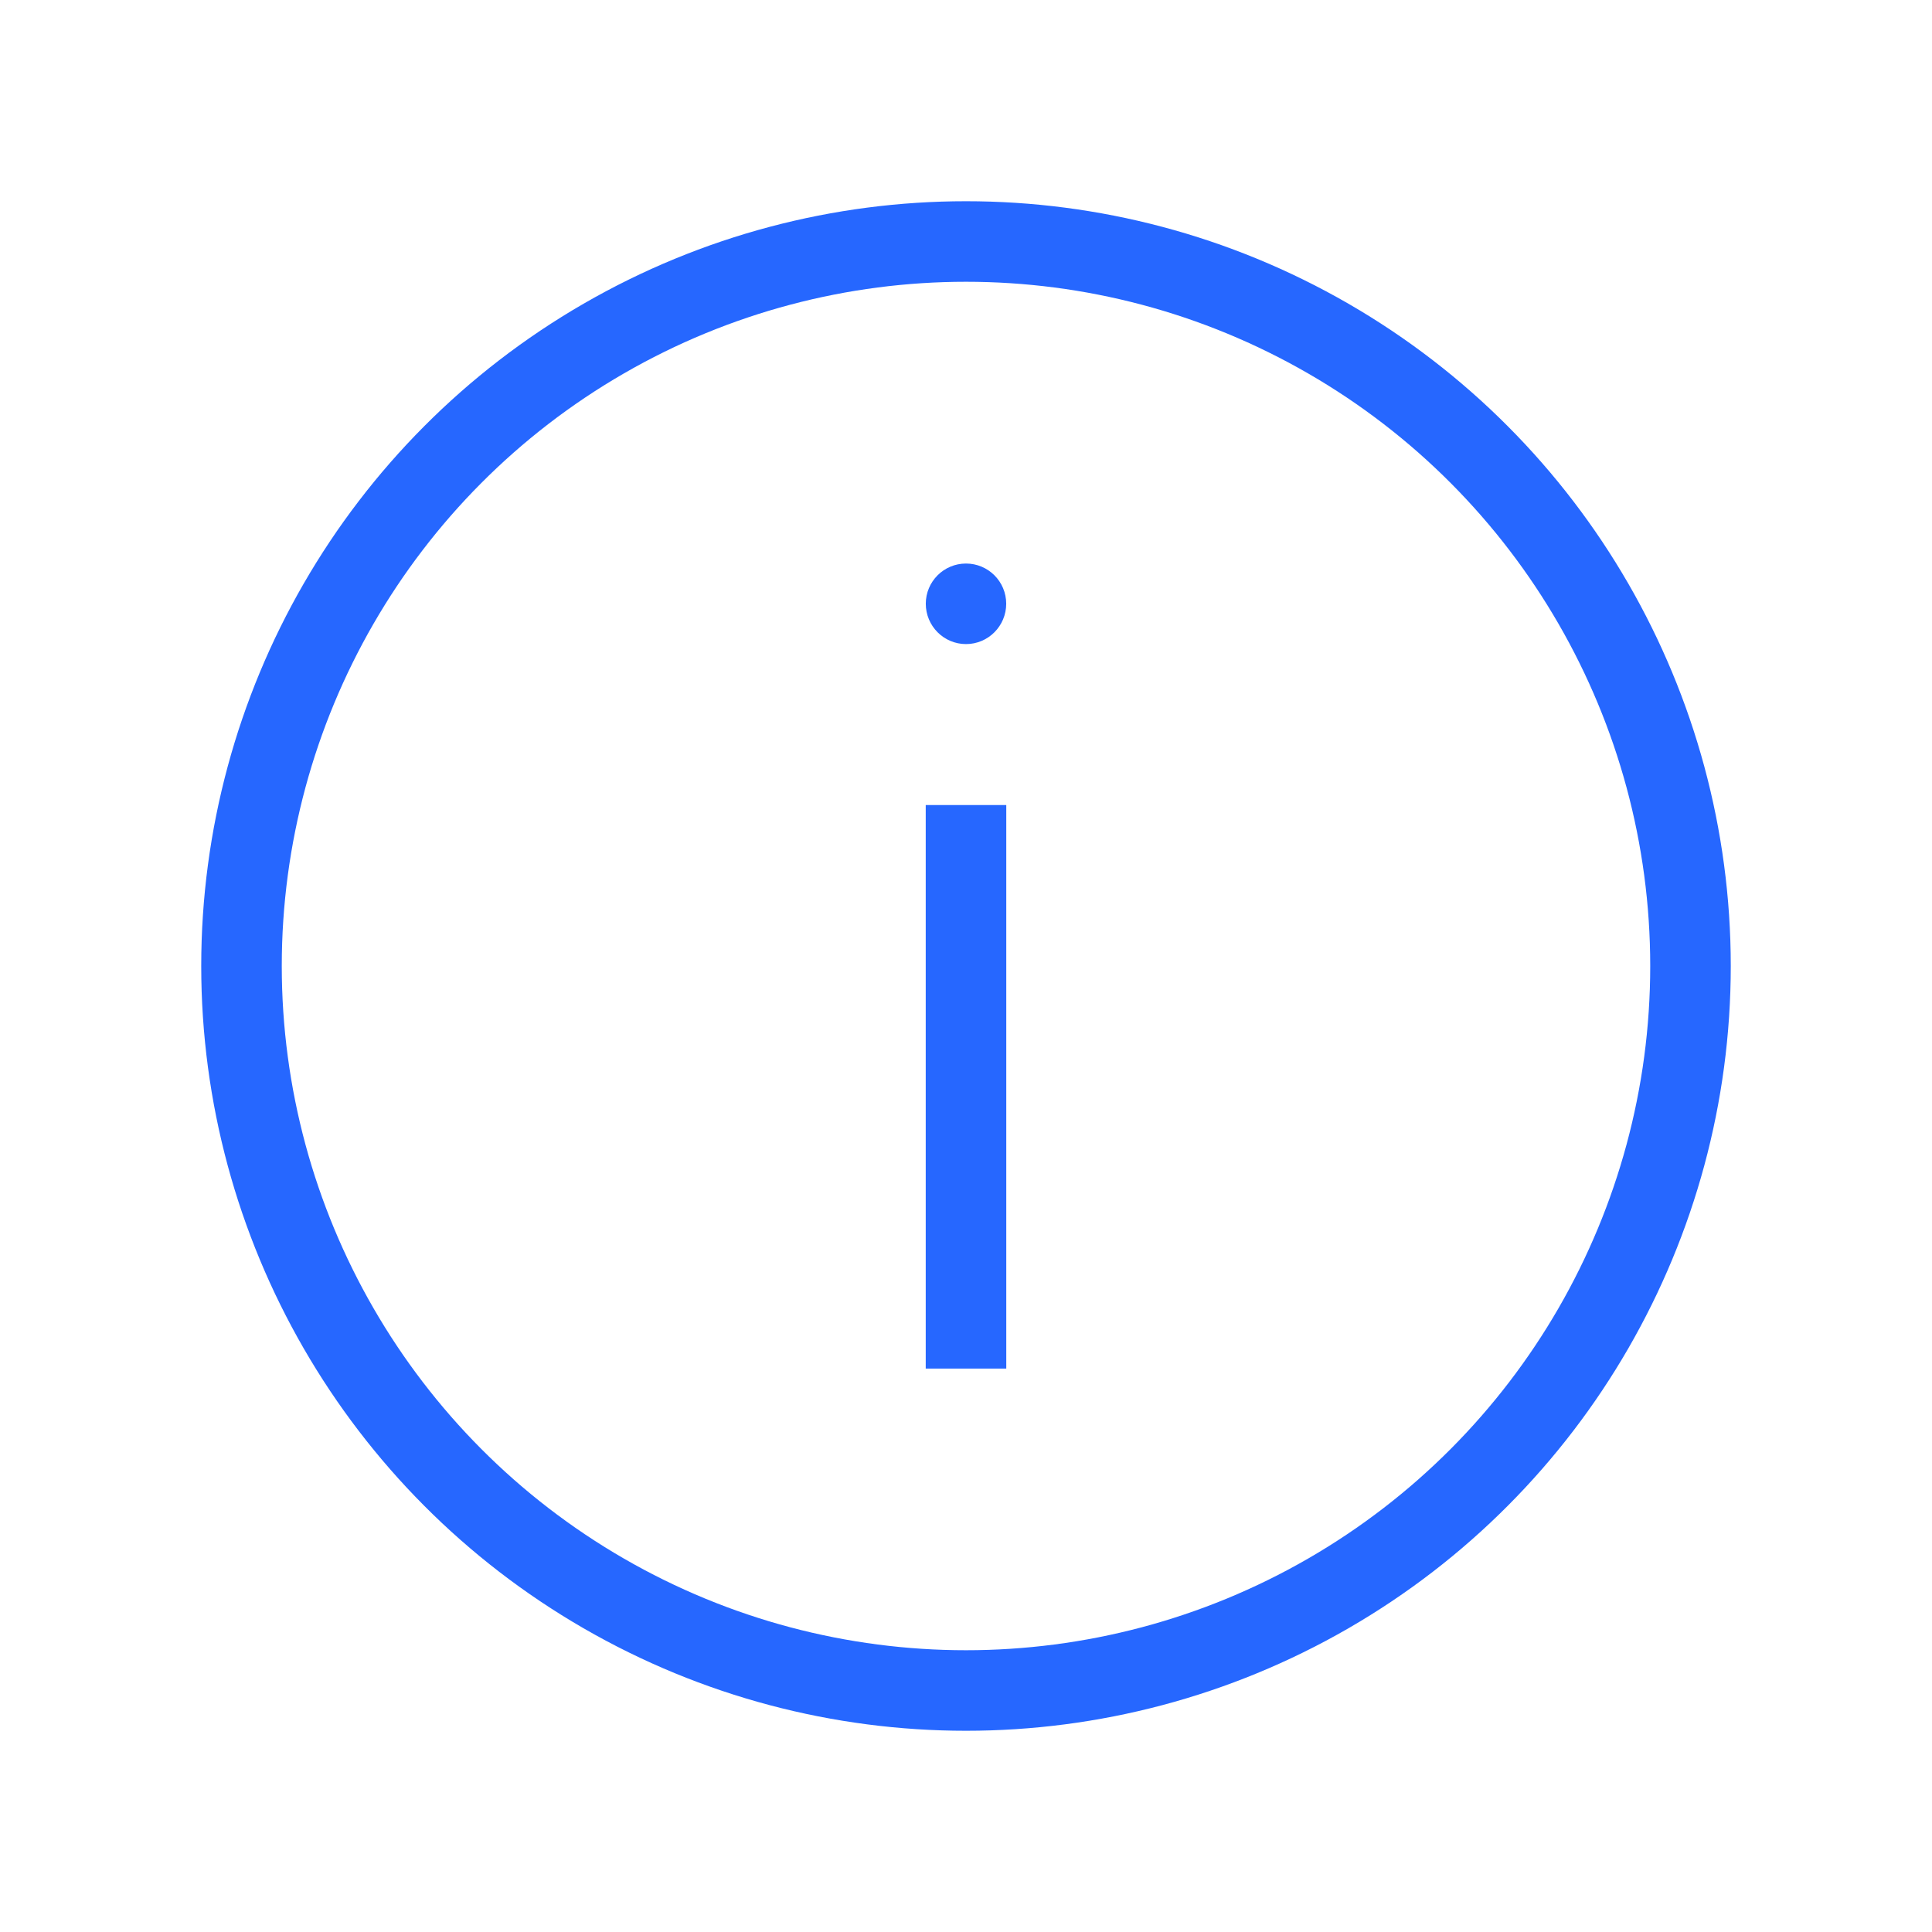 <svg width="16" height="16" viewBox="0 0 16 16" fill="none" xmlns="http://www.w3.org/2000/svg">
<circle cx="8" cy="8" r="6" stroke="#2667FF" stroke-width="0.667"/>
<path d="M8.333 5C8.333 5.184 8.184 5.334 8 5.334C7.816 5.334 7.667 5.184 7.667 5C7.667 4.816 7.816 4.667 8 4.667C8.184 4.667 8.333 4.816 8.333 5Z" fill="#2667FF"/>
<path d="M8 11.334V6.667" stroke="#2667FF" stroke-width="0.667"/>
</svg>

